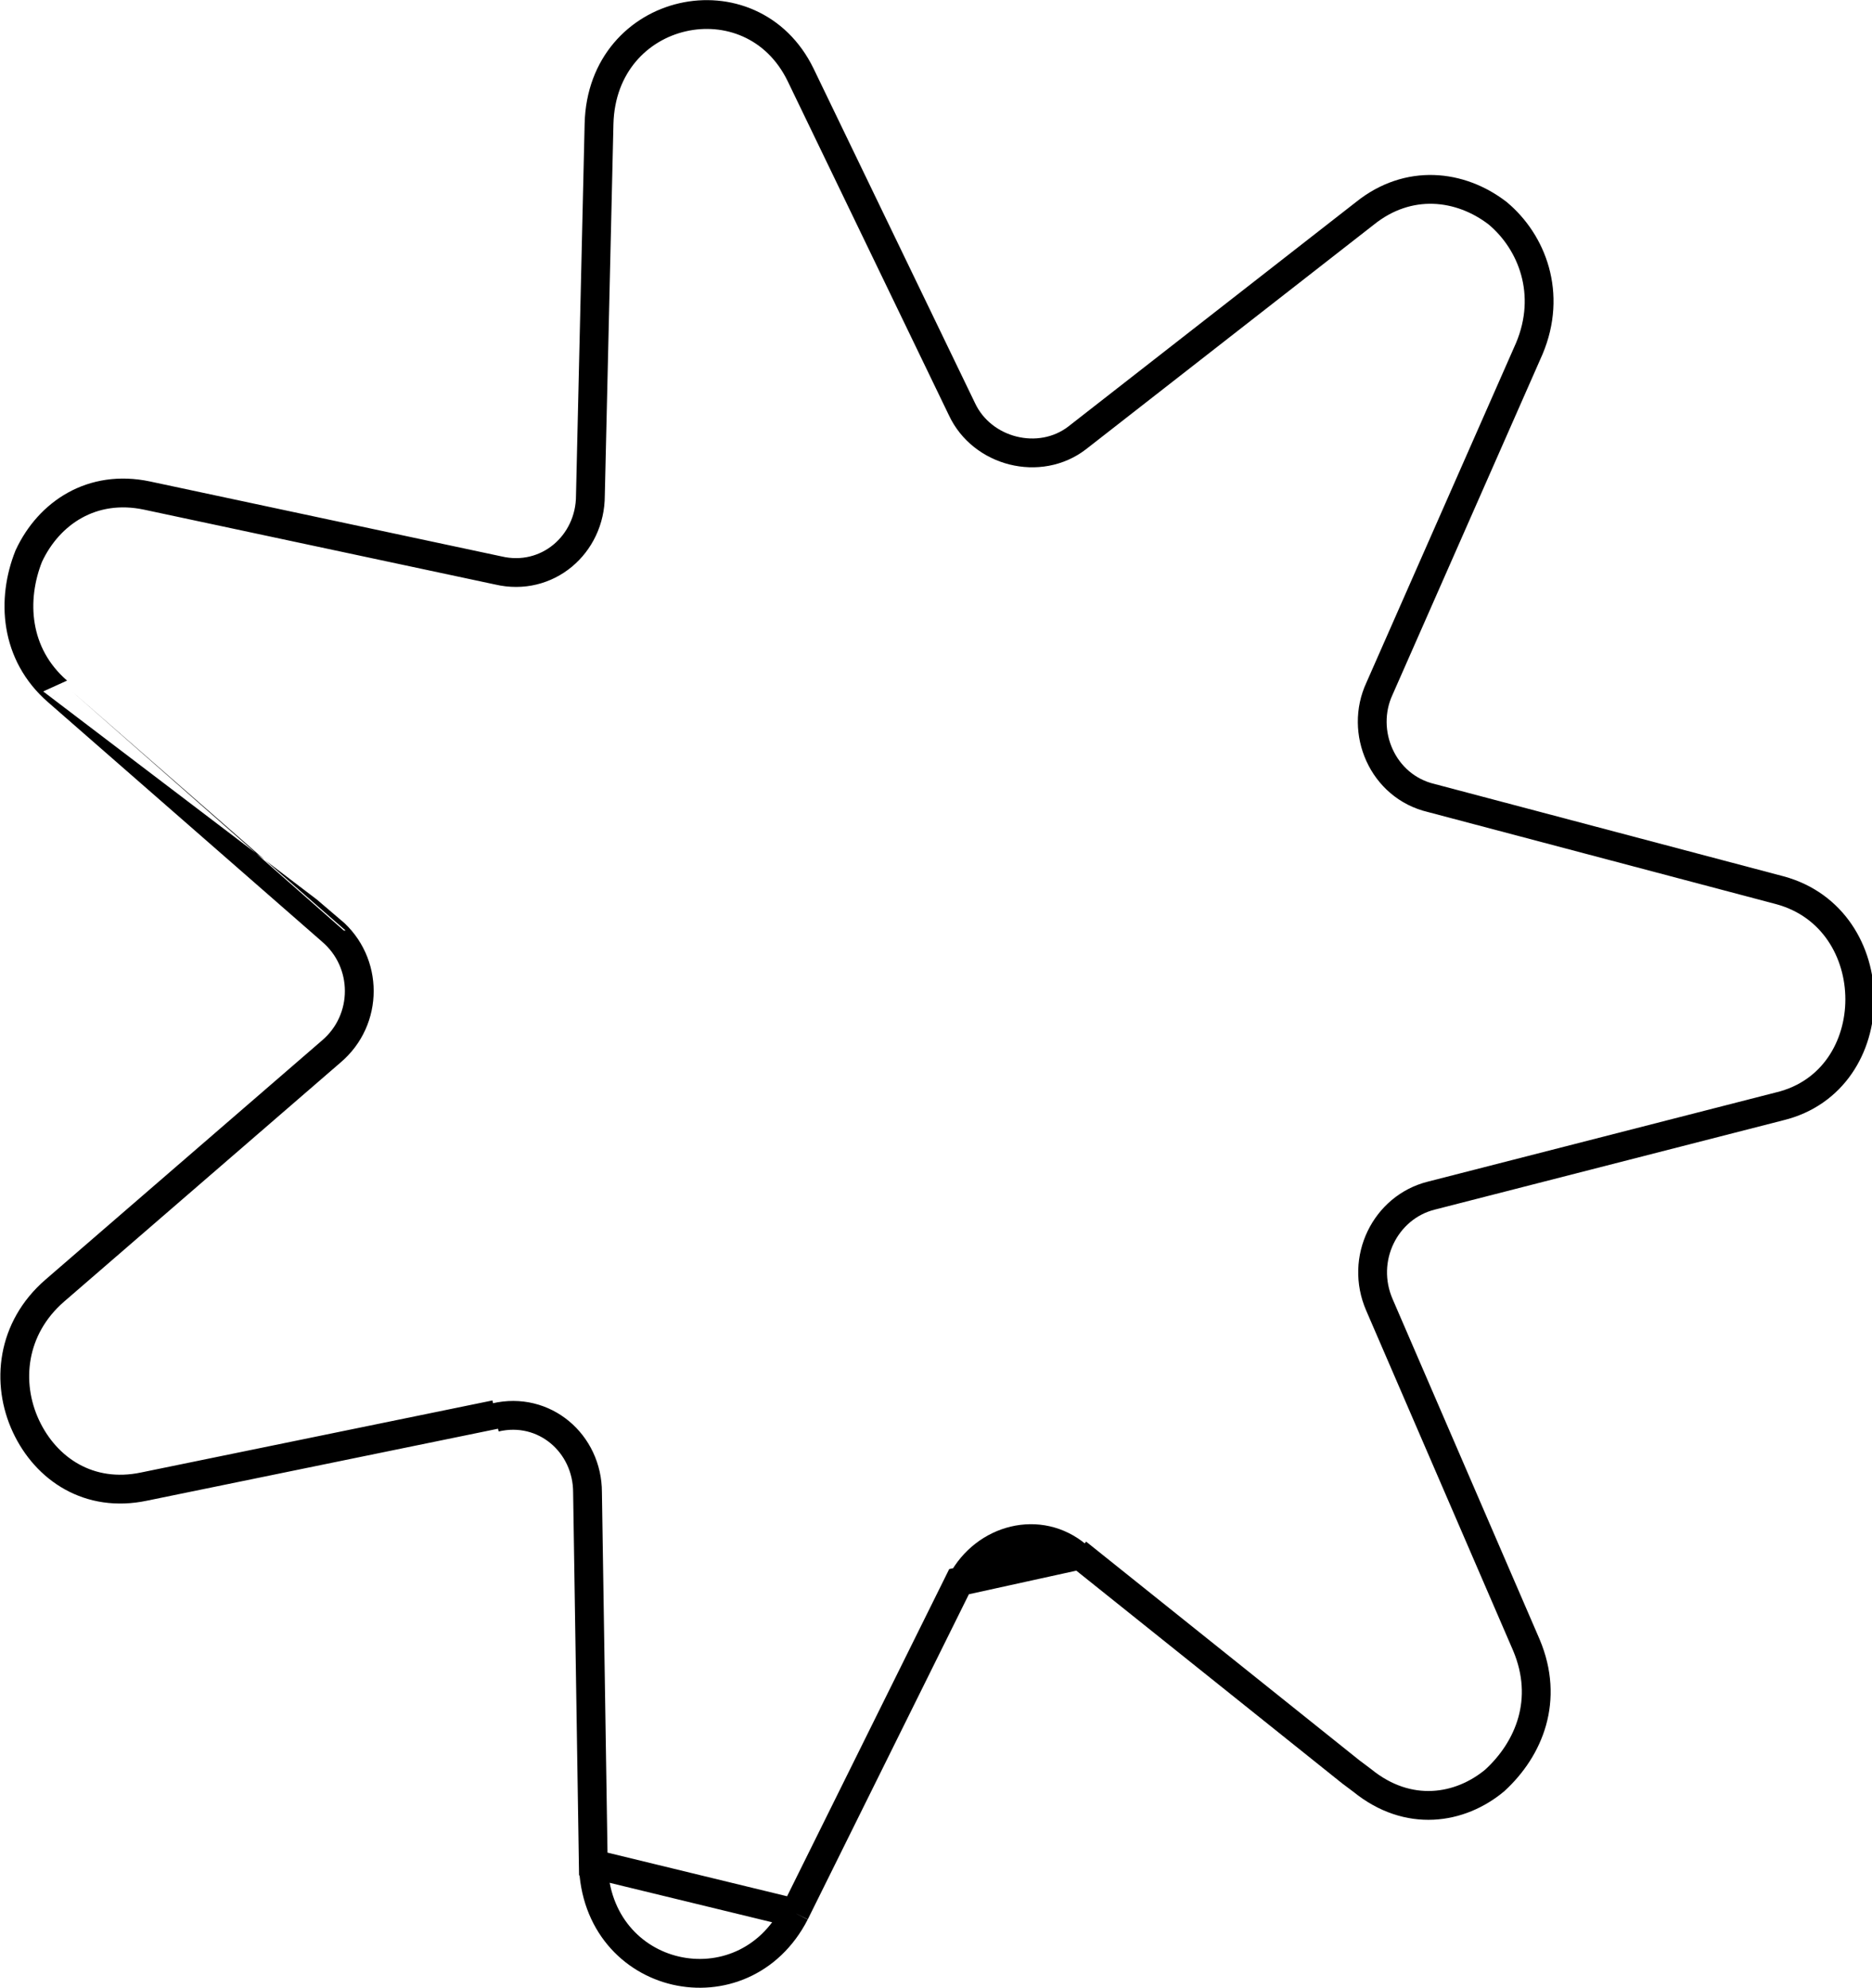 <?xml version="1.0" encoding="UTF-8"?>
<svg id="Capa_1" xmlns="http://www.w3.org/2000/svg" xmlns:xlink="http://www.w3.org/1999/xlink" version="1.1" viewBox="0 0 65 69">
  <!-- Generator: Adobe Illustrator 29.1.0, SVG Export Plug-In . SVG Version: 2.1.0 Build 142)  -->
  <defs>
    <style>
      .st0, .st1 {
        fill: none;
      }

      .st1 {
        stroke: #000;
        stroke-width: 1px;
      }

      .st2 {
        clip-path: url(#clippath);
      }
    </style>
    <clipPath id="clippath">
      <rect class="st0" width="65" height="69"/>
    </clipPath>
  </defs>
  <g class="st2">
    <path class="st1" d="M17.2,49.1l-12.2,2.5h0c-1.9.4-3.4-.6-4.1-2.1-.7-1.5-.5-3.4,1-4.7,0,0,0,0,0,0l9.6-8.3c1.3-1.1,1.3-3.1,0-4.2h0S2,24,2,24h0c-1.5-1.3-1.6-3.2-1-4.7.7-1.5,2.2-2.5,4.1-2.1h0l12.2,2.6h0c1.7.4,3.2-.9,3.2-2.6l.3-12.9c.1-4.1,5.3-5.2,7-1.7l5.6,11.6c.7,1.5,2.7,2,4,1l10-7.8s0,0,0,0c1.5-1.2,3.3-1,4.6,0,1.2,1,1.9,2.8,1.1,4.7l-5.2,11.8h0c-.7,1.5.1,3.4,1.8,3.8l12.1,3.2s0,0,0,0c3.7,1,3.7,6.6,0,7.5h0l-12.1,3.1c-1.6.4-2.5,2.2-1.8,3.8h0s5.1,11.8,5.1,11.8h0c.8,1.9.1,3.6-1.1,4.7-1.2,1-3,1.3-4.6,0l-.4-.3h0s-9.5-7.6-9.5-7.6M37.4,54c-1.3-1.1-3.2-.6-4,.9h0M33.3,54.9,37.4,54,33.3,54.9l-5.7,11.5h0M33.3,54.9l-5.7,11.5M27.6,66.4c-1.8,3.5-6.9,2.4-7-1.7M20.6,64.7,27.6,66.4,20.6,64.7l-.2-12.9s0,0,0,0c0-1.7-1.5-3-3.2-2.6"/>
  </g>
</svg>